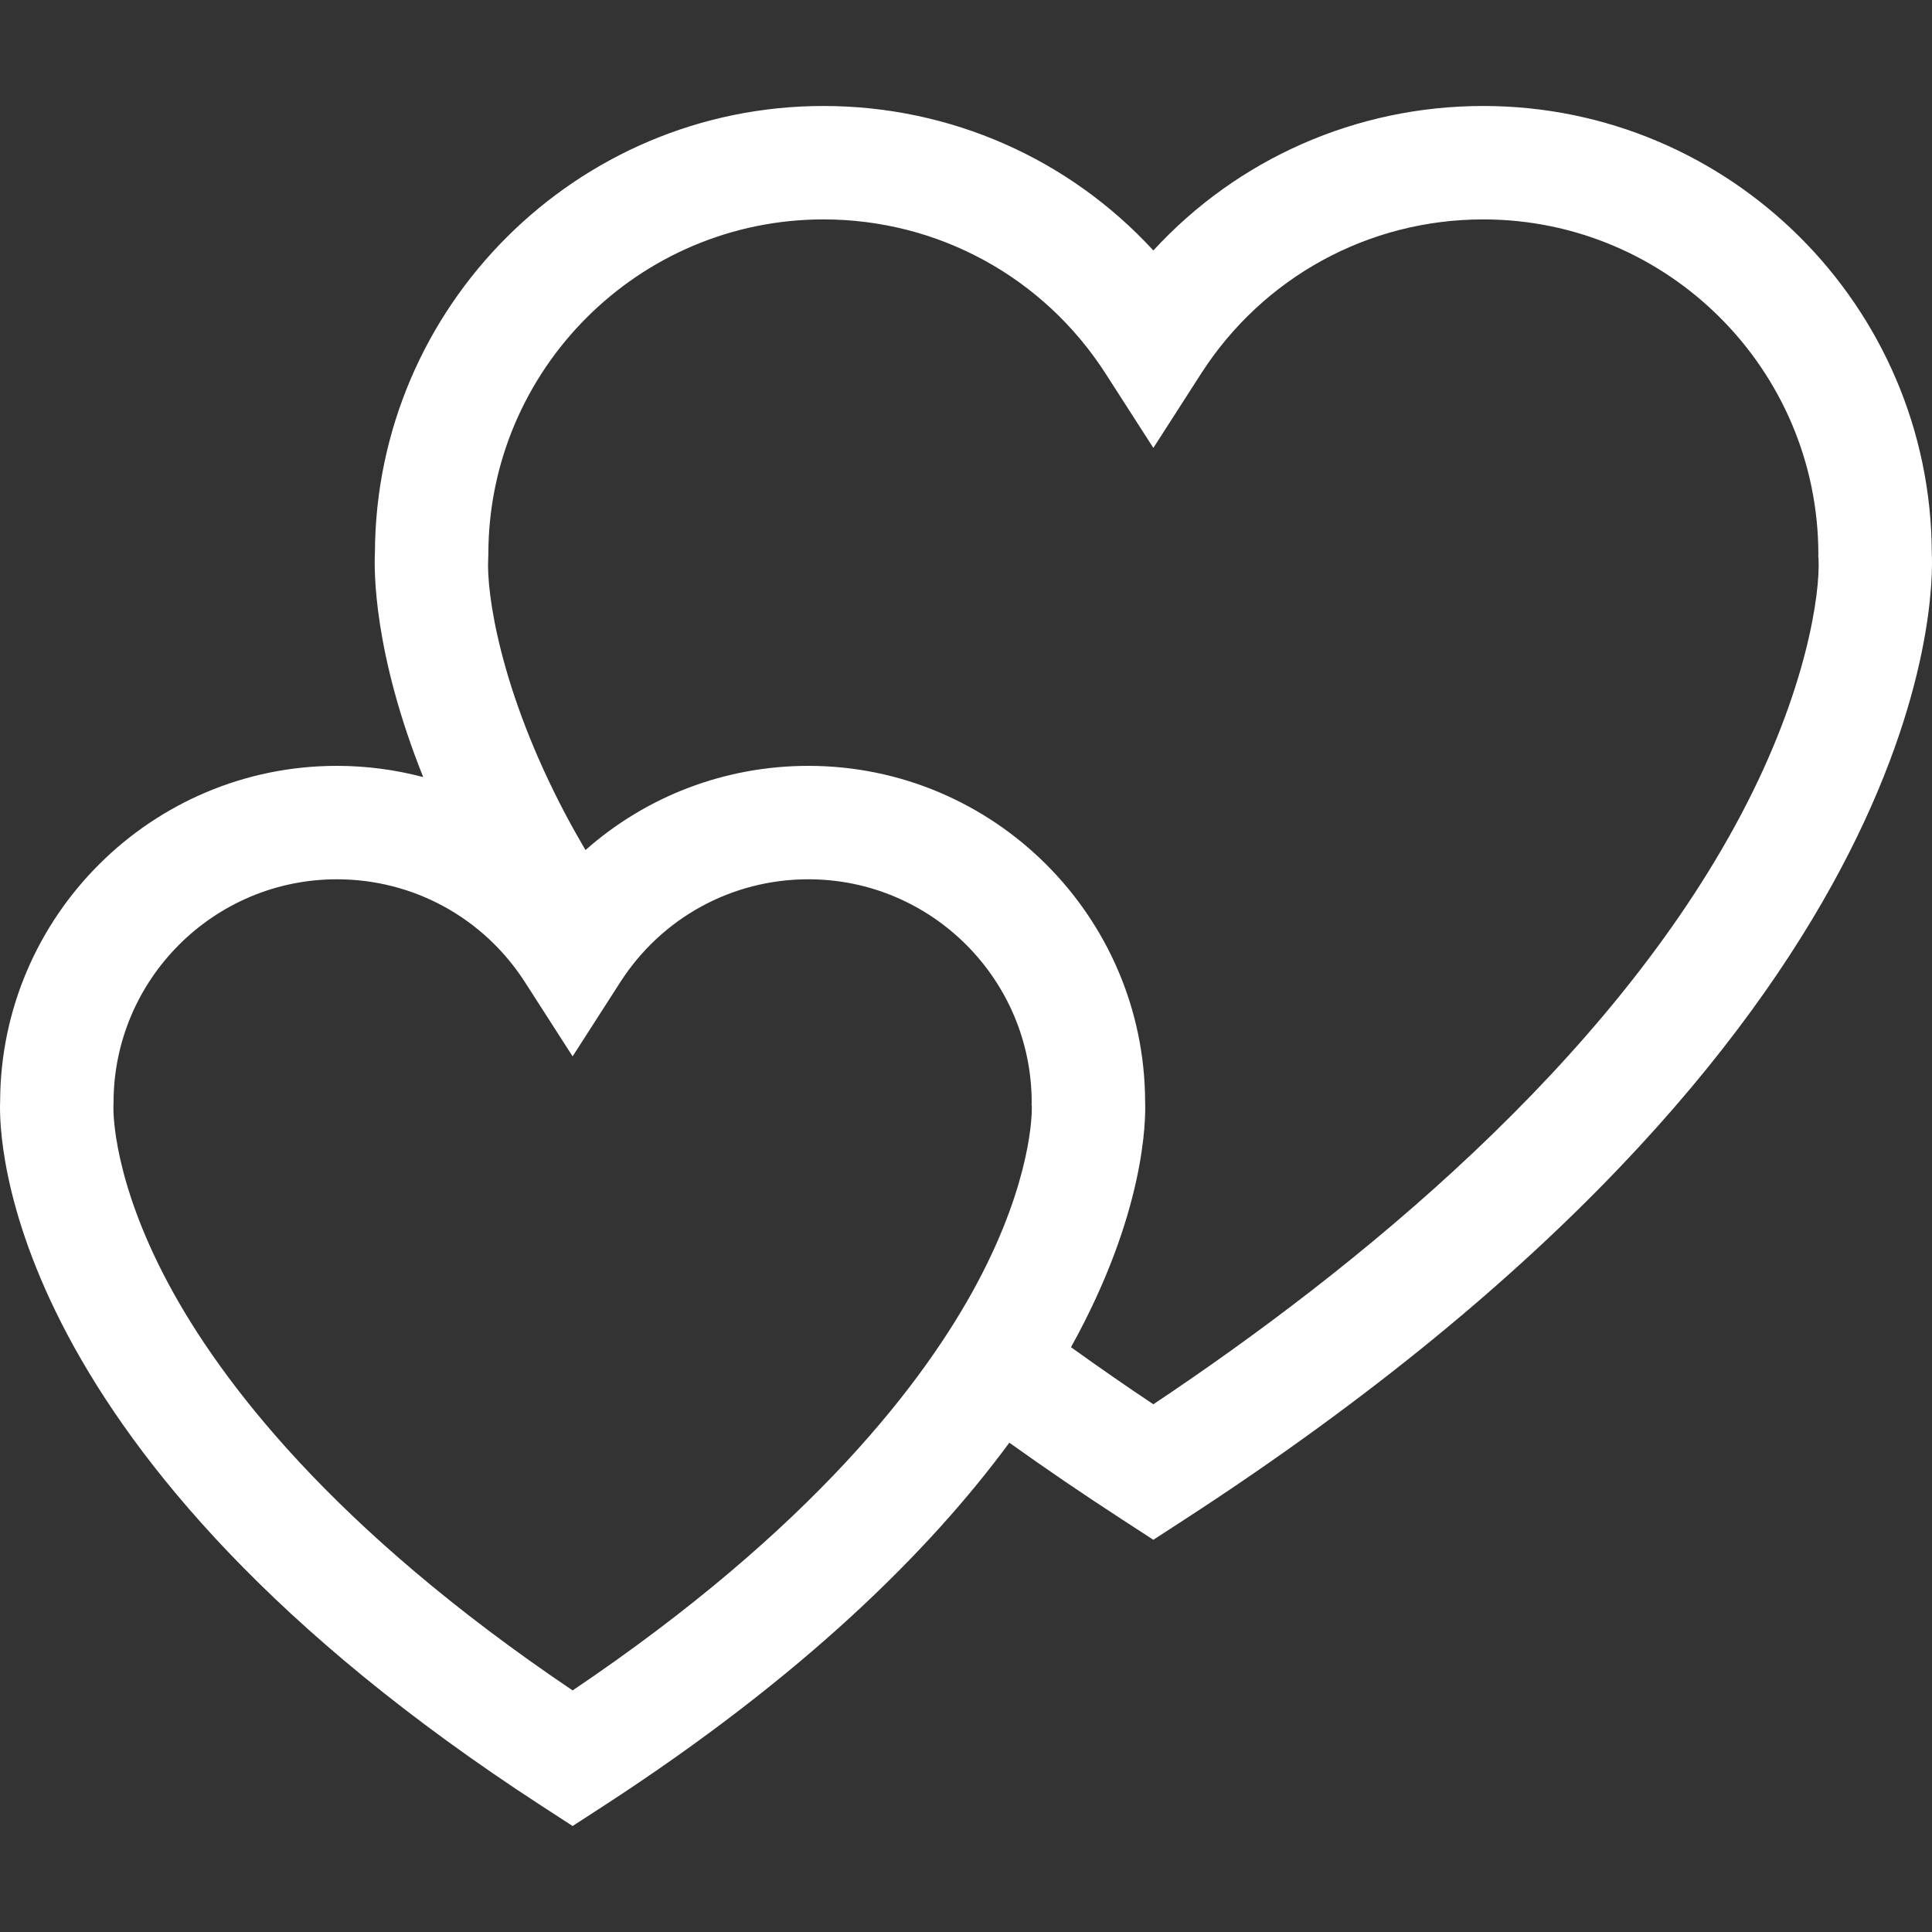 <svg id="Capa_1" enable-background="new 0 0 510.991 510.991" height="512" style="fill:white;" viewBox="0 0 510.991 510.991" width="512" xmlns="http://www.w3.org/2000/svg"><rect x="0" y="0" width="510.991" height="510.991" fill="#333333" stroke="none"/><g><path d="m510.934 146.227c-.239-65.213-53.366-118.197-118.635-118.197-33.604 0-64.986 13.995-87.252 38.218-22.265-24.222-53.647-38.218-87.251-38.218-65.269 0-118.396 52.983-118.635 118.196-.221 4.508-.435 26.324 12.772 59.303-7.351-1.938-15.01-2.97-22.837-2.97-48.984 0-88.859 39.751-89.063 88.688-.388 9.498.482 93.735 143.252 186.41l8.167 5.302 8.167-5.302c52.851-34.307 86.243-67.453 107.338-96.084 9.439 6.746 19.395 13.542 29.925 20.378l8.167 5.302 8.167-5.302c198.807-129.05 198.262-244.644 197.718-255.724zm-359.483 300.868c-63.572-42.839-93.231-81.972-106.967-107.674-14.553-27.233-14.522-45.123-14.486-46.736l.033-1.06c0-32.568 26.496-59.064 59.064-59.064 20.204 0 38.797 10.165 49.735 27.19l12.619 19.641 12.62-19.641c10.94-17.026 29.534-27.191 49.737-27.191 32.568 0 59.064 26.496 59.064 59.064l-.037.37.07.674c.036 1.511.114 19.428-14.487 46.752-13.734 25.703-43.393 64.836-106.965 107.675zm309.145-231.843c-34.864 66.059-102.209 120.58-155.549 156.163-7.05-4.703-14.348-9.748-21.781-15.099 19.667-35.47 19.804-60.177 19.604-65.068-.204-48.938-40.079-88.688-89.063-88.688-22.09 0-42.896 8.061-58.953 22.273-1.854-3.167-3.653-6.356-5.355-9.581-17.232-32.651-20.862-58.351-20.378-67.485l.039-1.101c0-48.874 39.762-88.636 88.636-88.636 30.317 0 58.218 15.252 74.633 40.799l12.619 19.641 12.619-19.641c16.415-25.547 44.315-40.799 74.633-40.799 48.874 0 88.636 39.762 88.636 88.636l-.024.43.063.664c.486 9.128-3.141 34.833-20.379 67.492z"/></g></svg>